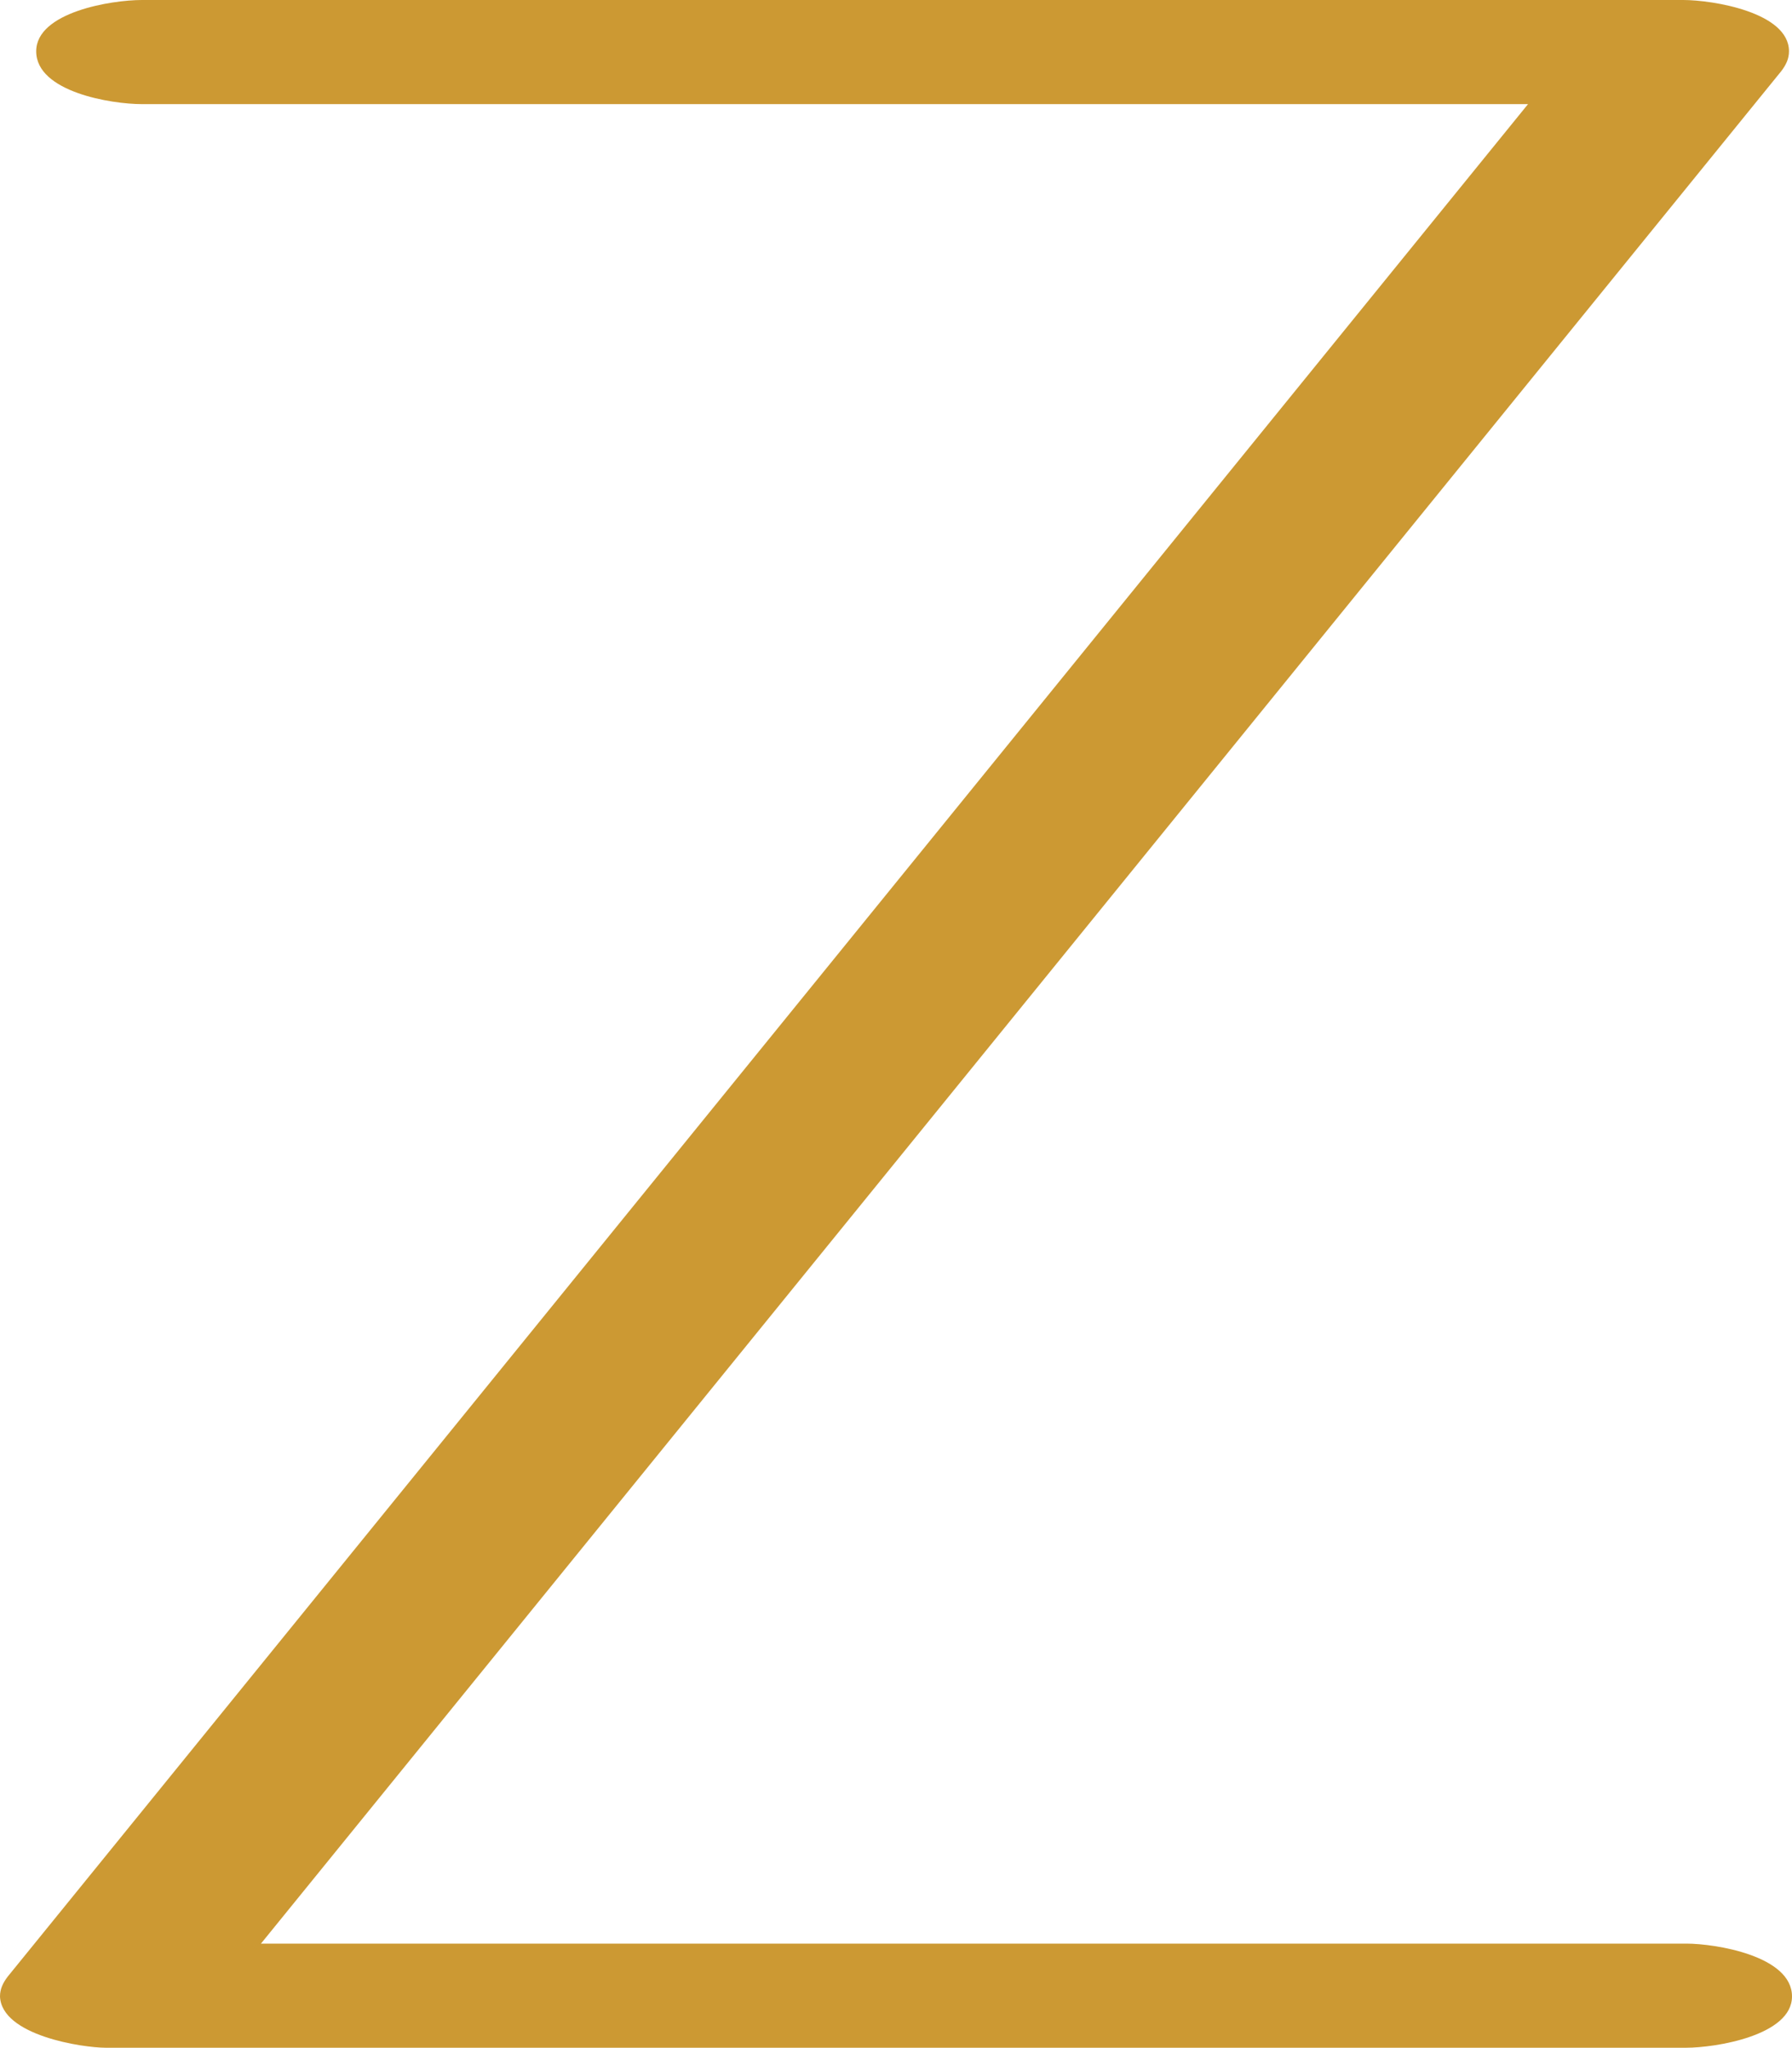 <?xml version="1.0" encoding="UTF-8"?>
<!DOCTYPE svg PUBLIC "-//W3C//DTD SVG 1.1//EN" "http://www.w3.org/Graphics/SVG/1.1/DTD/svg11.dtd">
<!-- Creator: CorelDRAW X8 -->
<svg xmlns="http://www.w3.org/2000/svg" xml:space="preserve" width="1188px" height="1357px" version="1.1" style="shape-rendering:geometricPrecision; text-rendering:geometricPrecision; image-rendering:optimizeQuality; fill-rule:evenodd; clip-rule:evenodd"
viewBox="0 0 1188 1357"
 xmlns:xlink="http://www.w3.org/1999/xlink">
 <defs>
  <style type="text/css">
   <![CDATA[
    .fil0 {fill:#CC9933;fill-rule:nonzero}
   ]]>
  </style>
 </defs>
 <g id="Layer_x0020_1">
  <path class="fil0" d="M94 69l919 0 -1008 1241c-3,4 -5,8 -5,13 1,26 55,34 70,34l1048 0c19,0 70,-8 70,-34 0,-27 -51,-35 -70,-35l-945 0 1008 -1241c3,-4 5,-8 5,-13 0,-26 -51,-34 -70,-34l-1022 0c-20,0 -70,8 -70,34 0,27 50,35 70,35z"/>
 </g>
</svg>
